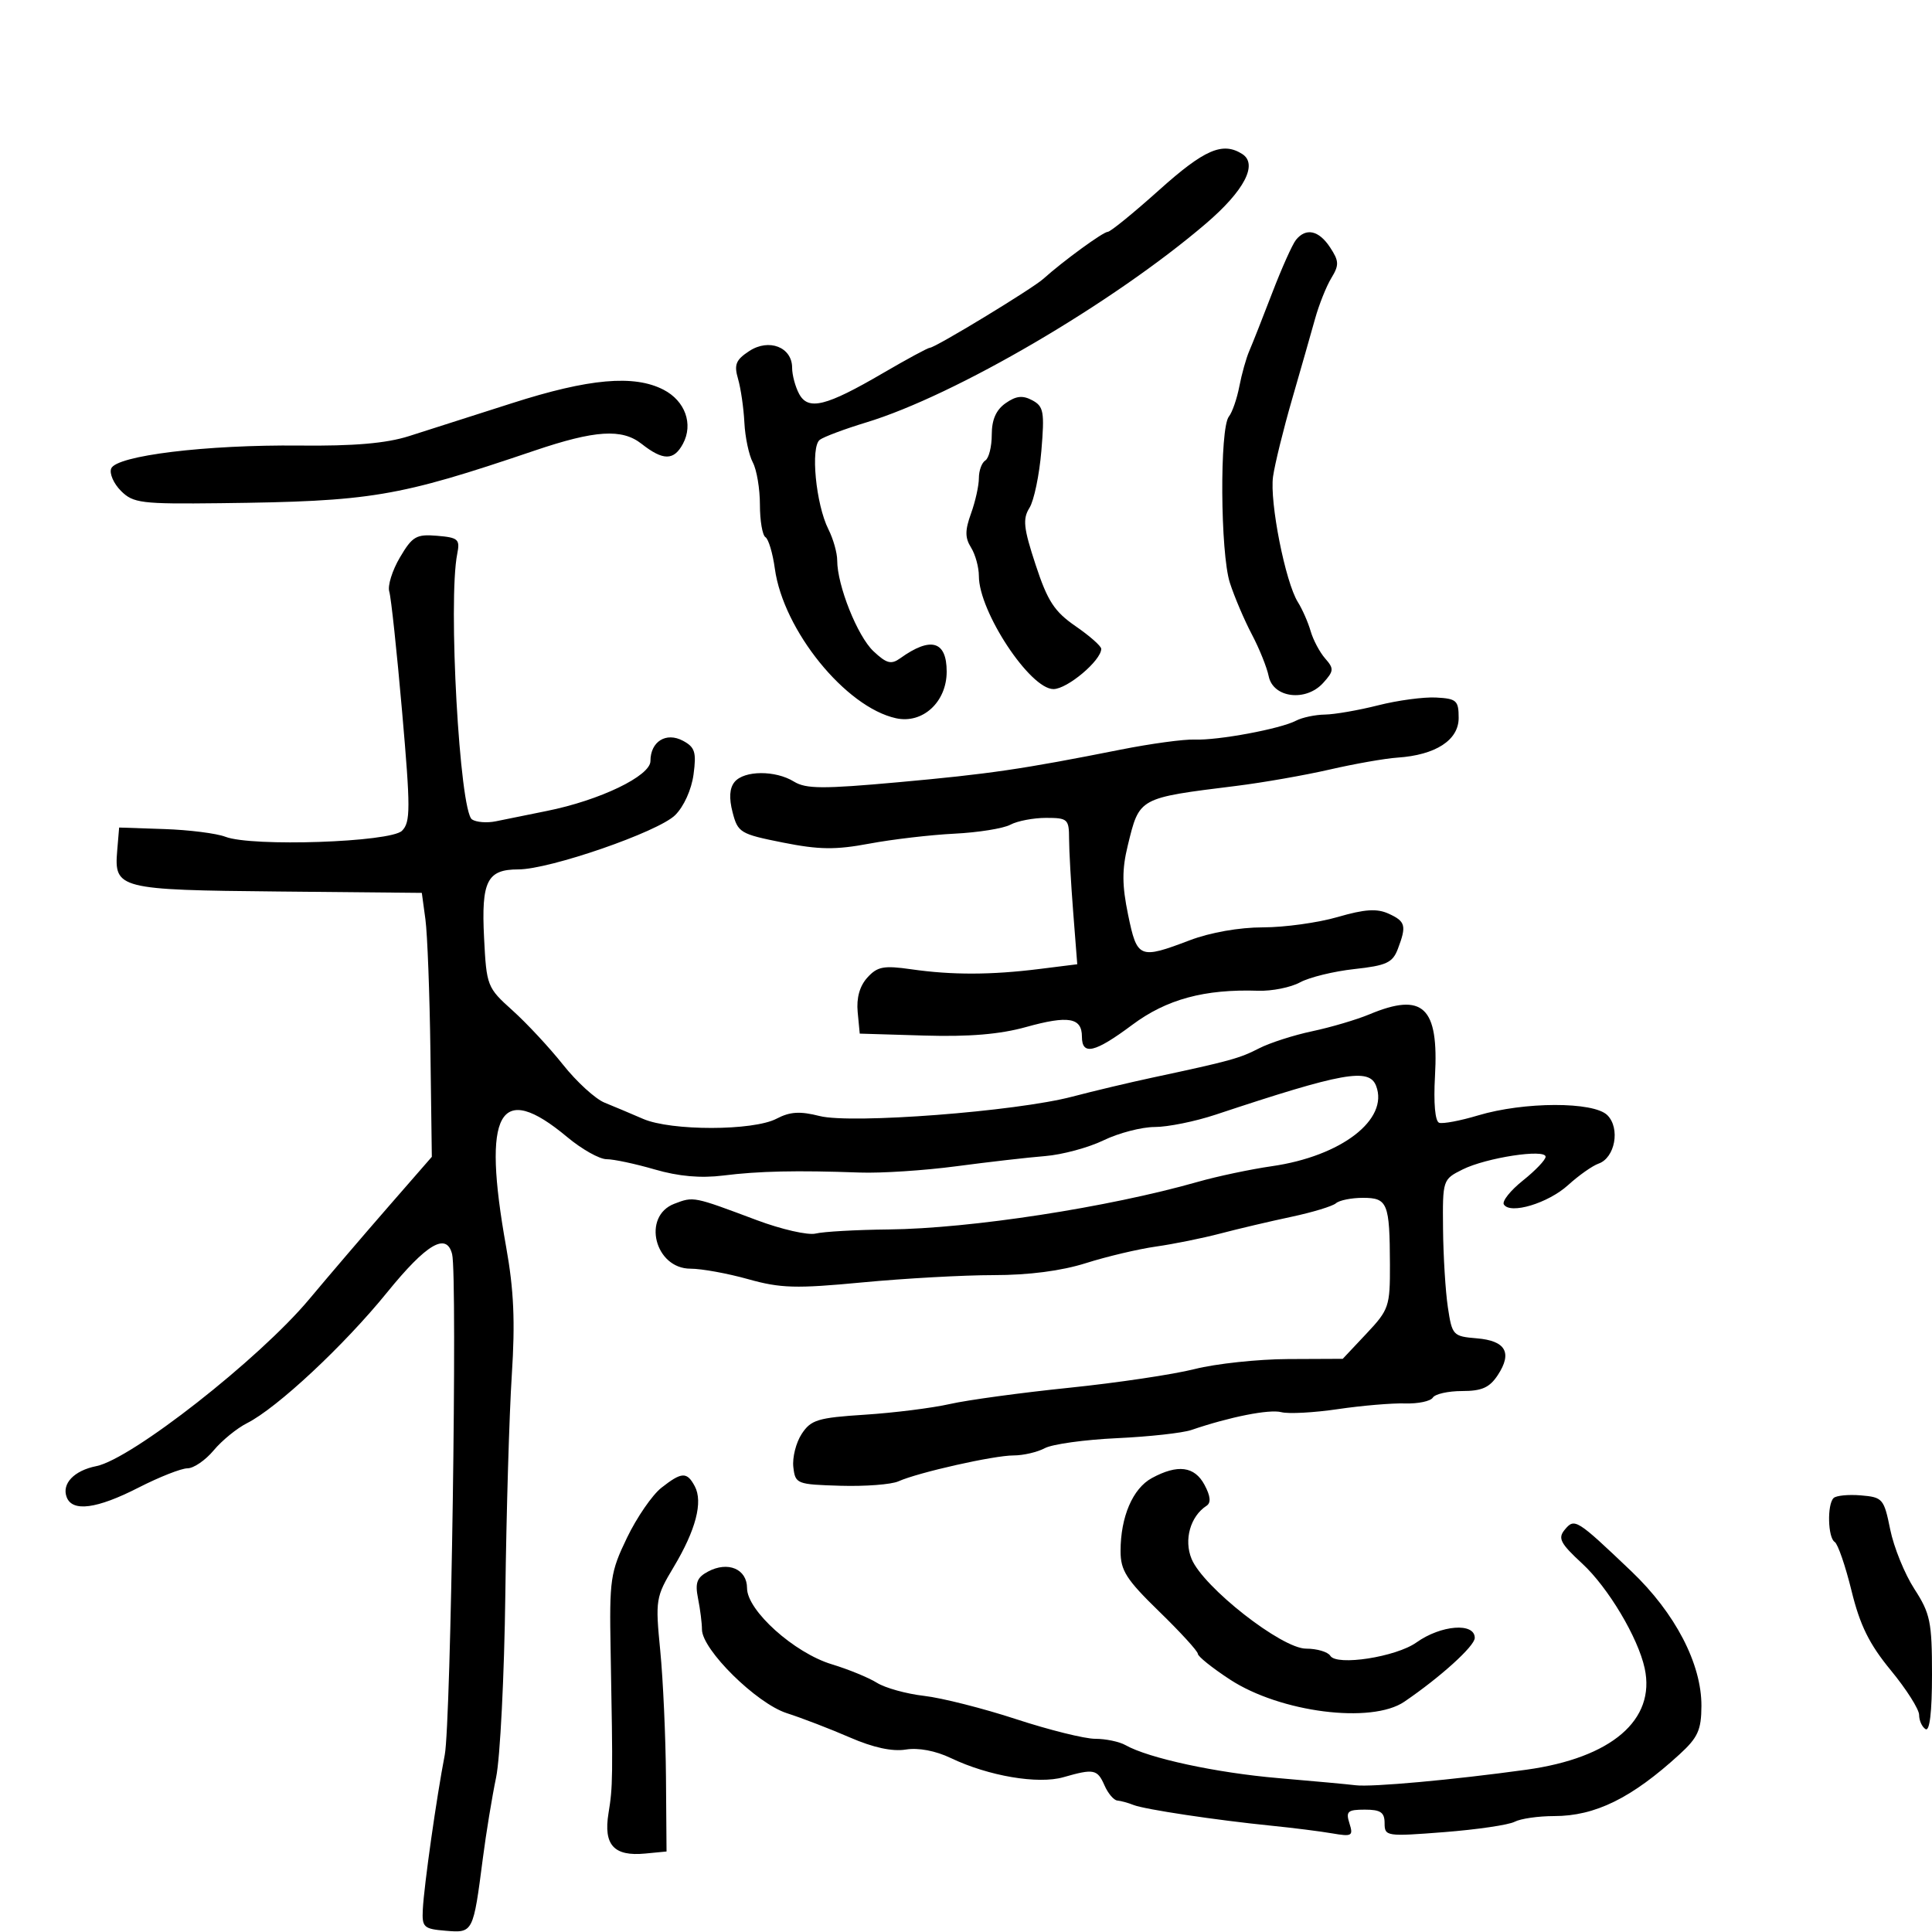 <svg xmlns="http://www.w3.org/2000/svg" width="300" height="300" viewBox="0 0 300 300" version="1.1">
	<path d="M 180 29.500 C 176.013 33.075, 172.419 36, 172.013 36 C 171.298 36, 165.050 40.558, 162 43.305 C 160.294 44.841, 145.213 54, 144.389 54 C 144.092 54, 140.818 55.770, 137.114 57.933 C 128.252 63.109, 125.494 63.791, 124.082 61.154 C 123.487 60.041, 123 58.218, 123 57.101 C 123 53.905, 119.404 52.505, 116.345 54.510 C 114.255 55.879, 113.957 56.618, 114.603 58.831 C 115.031 60.299, 115.474 63.356, 115.588 65.624 C 115.701 67.892, 116.291 70.674, 116.897 71.808 C 117.504 72.941, 118 75.897, 118 78.375 C 118 80.854, 118.387 83.121, 118.860 83.414 C 119.334 83.706, 119.989 85.904, 120.317 88.297 C 121.630 97.873, 131.296 109.808, 139.132 111.529 C 143.269 112.438, 147 109.006, 147 104.294 C 147 99.517, 144.541 98.806, 139.795 102.210 C 138.381 103.224, 137.670 103.039, 135.629 101.121 C 133.144 98.786, 130 90.907, 130 87.012 C 130 85.851, 129.388 83.686, 128.640 82.200 C 126.680 78.310, 125.823 69.362, 127.306 68.286 C 127.963 67.809, 131.200 66.600, 134.500 65.598 C 148.326 61.400, 172.837 47.052, 187.257 34.715 C 193.221 29.613, 195.372 25.483, 192.885 23.908 C 189.843 21.982, 187.017 23.208, 180 29.500 M 201.235 37.250 C 200.680 37.938, 199.017 41.650, 197.541 45.500 C 196.064 49.350, 194.465 53.400, 193.986 54.500 C 193.508 55.600, 192.813 58.075, 192.443 60 C 192.072 61.925, 191.343 64.030, 190.821 64.679 C 189.371 66.483, 189.486 85.906, 190.975 90.500 C 191.687 92.700, 193.221 96.300, 194.382 98.500 C 195.543 100.700, 196.721 103.625, 197.001 105 C 197.687 108.378, 202.776 109.009, 205.456 106.049 C 207.132 104.196, 207.163 103.832, 205.773 102.250 C 204.928 101.287, 203.911 99.375, 203.514 98 C 203.117 96.625, 202.224 94.596, 201.531 93.491 C 199.591 90.401, 197.124 77.918, 197.678 74 C 197.950 72.075, 199.279 66.675, 200.632 62 C 201.984 57.325, 203.591 51.700, 204.203 49.500 C 204.815 47.300, 205.951 44.456, 206.727 43.180 C 207.957 41.157, 207.934 40.548, 206.546 38.430 C 204.798 35.762, 202.796 35.317, 201.235 37.250 M 79.500 62.607 C 73.450 64.547, 66.250 66.849, 63.500 67.722 C 59.963 68.845, 54.989 69.274, 46.500 69.186 C 32.024 69.037, 18.034 70.747, 17.262 72.759 C 16.965 73.533, 17.651 75.095, 18.786 76.230 C 20.683 78.127, 21.929 78.281, 34.175 78.136 C 57.715 77.858, 61.676 77.195, 83 69.973 C 92.400 66.789, 96.578 66.523, 99.619 68.915 C 102.971 71.552, 104.635 71.550, 106.050 68.907 C 107.686 65.851, 106.393 62.255, 103.035 60.518 C 98.458 58.151, 91.457 58.772, 79.500 62.607 M 156.155 62.604 C 154.670 63.644, 154 65.166, 154 67.498 C 154 69.359, 153.550 71.160, 153 71.500 C 152.450 71.840, 152 73.072, 152 74.238 C 152 75.404, 151.453 77.871, 150.785 79.719 C 149.831 82.357, 149.831 83.499, 150.785 85.027 C 151.453 86.097, 152 88.090, 152 89.456 C 152 94.970, 159.939 107, 163.578 107 C 165.725 107, 171 102.558, 171 100.751 C 171 100.327, 169.211 98.748, 167.024 97.240 C 163.721 94.964, 162.670 93.350, 160.812 87.704 C 158.933 81.992, 158.780 80.581, 159.854 78.862 C 160.557 77.737, 161.388 73.756, 161.702 70.016 C 162.212 63.935, 162.062 63.104, 160.291 62.156 C 158.797 61.356, 157.779 61.467, 156.155 62.604 M 62.098 86.559 C 60.909 88.574, 60.165 90.960, 60.446 91.861 C 60.726 92.763, 61.623 101.150, 62.438 110.500 C 63.753 125.576, 63.751 127.670, 62.425 129 C 60.646 130.785, 39.108 131.519, 35 129.934 C 33.625 129.404, 29.350 128.864, 25.500 128.735 L 18.500 128.500 18.199 132.086 C 17.702 138.018, 18.402 138.195, 43.235 138.432 L 65.500 138.645 66.059 142.759 C 66.366 145.022, 66.716 154.244, 66.836 163.252 L 67.054 179.631 60.277 187.406 C 56.550 191.682, 51.025 198.140, 48 201.757 C 40.240 211.036, 20.428 226.564, 14.952 227.660 C 11.495 228.351, 9.553 230.392, 10.357 232.487 C 11.247 234.808, 15.045 234.301, 21.500 231 C 24.726 229.350, 28.151 228, 29.111 228 C 30.070 228, 31.900 226.746, 33.178 225.214 C 34.455 223.682, 36.787 221.779, 38.359 220.987 C 43.019 218.637, 53.406 208.943, 60.100 200.695 C 66.247 193.122, 69.341 191.302, 70.206 194.750 C 71.045 198.096, 70.023 267.531, 69.061 272.500 C 67.781 279.116, 65.847 292.738, 65.654 296.500 C 65.512 299.273, 65.782 299.523, 69.216 299.808 C 73.467 300.161, 73.480 300.136, 74.985 288.500 C 75.482 284.650, 76.405 279.025, 77.034 276 C 77.664 272.975, 78.309 260.150, 78.469 247.500 C 78.629 234.850, 79.081 219.550, 79.473 213.500 C 80.009 205.218, 79.791 200.305, 78.593 193.619 C 74.818 172.570, 77.506 167.733, 88.072 176.560 C 90.337 178.452, 93.090 180, 94.191 180 C 95.292 180, 98.656 180.716, 101.667 181.592 C 105.381 182.671, 108.809 182.974, 112.321 182.534 C 117.814 181.845, 123.719 181.716, 133.500 182.072 C 136.800 182.192, 143.550 181.753, 148.500 181.095 C 153.450 180.438, 159.661 179.726, 162.303 179.514 C 164.944 179.301, 169.024 178.199, 171.368 177.064 C 173.713 175.929, 177.288 175, 179.312 175 C 181.336 175, 185.581 174.140, 188.746 173.089 C 208.552 166.509, 212.596 165.784, 213.683 168.617 C 215.685 173.833, 208.284 179.536, 197.500 181.086 C 194.200 181.560, 189.025 182.654, 186 183.516 C 172.078 187.483, 150.712 190.772, 137.976 190.909 C 132.941 190.963, 127.849 191.249, 126.661 191.545 C 125.472 191.841, 121.350 190.902, 117.500 189.459 C 107.602 185.749, 107.726 185.773, 104.720 186.916 C 99.639 188.848, 101.660 197, 107.220 197 C 108.952 197, 112.984 197.734, 116.181 198.631 C 121.214 200.043, 123.589 200.110, 133.904 199.131 C 140.455 198.509, 149.623 198, 154.277 198 C 159.762 198, 164.809 197.344, 168.620 196.137 C 171.854 195.112, 176.750 193.954, 179.500 193.564 C 182.250 193.174, 186.750 192.263, 189.500 191.540 C 192.250 190.816, 197.200 189.651, 200.500 188.951 C 203.800 188.251, 206.928 187.300, 207.450 186.839 C 207.973 186.378, 209.855 186, 211.633 186 C 215.468 186, 215.793 186.802, 215.828 196.341 C 215.852 202.861, 215.681 203.365, 212.177 207.089 L 208.500 210.997 200 211.034 C 195.325 211.054, 188.800 211.754, 185.500 212.589 C 182.200 213.424, 173.425 214.731, 166 215.494 C 158.575 216.257, 150.250 217.391, 147.500 218.014 C 144.750 218.637, 138.810 219.384, 134.299 219.674 C 126.989 220.144, 125.923 220.468, 124.488 222.658 C 123.603 224.010, 123.018 226.327, 123.189 227.808 C 123.491 230.422, 123.704 230.506, 130.500 230.708 C 134.350 230.822, 138.400 230.514, 139.500 230.022 C 142.605 228.634, 154.316 226, 157.380 226 C 158.893 226, 161.081 225.492, 162.242 224.870 C 163.403 224.249, 168.436 223.551, 173.427 223.320 C 178.417 223.089, 183.625 222.515, 185 222.046 C 190.964 220.007, 197.100 218.793, 198.967 219.281 C 200.076 219.571, 204.024 219.359, 207.741 218.810 C 211.459 218.262, 216.156 217.863, 218.179 217.925 C 220.203 217.987, 222.142 217.579, 222.488 217.019 C 222.835 216.459, 224.881 216, 227.036 216 C 230.108 216, 231.306 215.462, 232.587 213.508 C 234.863 210.034, 233.797 208.184, 229.306 207.814 C 225.626 207.510, 225.478 207.351, 224.824 203 C 224.452 200.525, 224.115 195.045, 224.074 190.823 C 224.001 183.201, 224.022 183.135, 227.115 181.592 C 230.783 179.763, 240 178.353, 240 179.621 C 240 180.105, 238.415 181.765, 236.478 183.310 C 234.541 184.856, 233.209 186.528, 233.517 187.027 C 234.499 188.616, 240.393 186.837, 243.500 184.015 C 245.150 182.516, 247.274 181.018, 248.220 180.687 C 250.787 179.790, 251.623 175.193, 249.589 173.165 C 247.454 171.037, 236.652 171.059, 229.500 173.205 C 226.750 174.030, 224.036 174.542, 223.468 174.342 C 222.842 174.121, 222.588 171.283, 222.823 167.121 C 223.432 156.346, 220.972 154.025, 212.636 157.508 C 210.652 158.337, 206.659 159.516, 203.764 160.129 C 200.869 160.742, 197.150 161.939, 195.500 162.790 C 192.486 164.345, 190.979 164.758, 179 167.319 C 175.425 168.083, 169.800 169.419, 166.500 170.288 C 157.748 172.592, 132.209 174.550, 127.269 173.296 C 124.214 172.521, 122.670 172.617, 120.578 173.713 C 116.954 175.612, 104.210 175.628, 99.857 173.738 C 98.010 172.937, 95.323 171.805, 93.885 171.223 C 92.447 170.642, 89.543 167.991, 87.432 165.333 C 85.321 162.675, 81.784 158.875, 79.573 156.890 C 75.643 153.360, 75.544 153.109, 75.166 145.625 C 74.722 136.818, 75.633 135, 80.490 135 C 85.363 135, 102.171 129.188, 104.825 126.585 C 106.182 125.254, 107.376 122.618, 107.693 120.251 C 108.156 116.801, 107.912 116.023, 106.055 115.029 C 103.432 113.626, 101 115.141, 101 118.177 C 101 120.491, 93.144 124.272, 84.898 125.927 C 81.929 126.523, 78.375 127.244, 77 127.529 C 75.625 127.814, 73.957 127.684, 73.292 127.241 C 71.368 125.956, 69.550 93.249, 71 86 C 71.452 83.739, 71.153 83.471, 67.880 83.197 C 64.638 82.926, 64.033 83.278, 62.098 86.559 M 214 109.520 C 210.975 110.287, 207.256 110.934, 205.736 110.958 C 204.216 110.981, 202.191 111.410, 201.236 111.912 C 198.817 113.182, 189.111 114.988, 185.500 114.839 C 183.850 114.772, 178.675 115.476, 174 116.405 C 158.686 119.447, 153.679 120.181, 139.500 121.464 C 127.778 122.525, 125.140 122.509, 123.285 121.366 C 120.408 119.591, 115.563 119.617, 114.072 121.414 C 113.281 122.367, 113.178 123.906, 113.756 126.137 C 114.572 129.286, 114.952 129.515, 121.557 130.829 C 127.196 131.952, 129.721 131.984, 135 130.998 C 138.575 130.330, 144.516 129.635, 148.203 129.453 C 151.889 129.270, 155.797 128.644, 156.887 128.061 C 157.977 127.477, 160.473 127, 162.434 127 C 165.789 127, 166 127.192, 166.006 130.250 C 166.009 132.037, 166.296 137.152, 166.644 141.615 L 167.276 149.729 161.388 150.465 C 153.898 151.401, 147.820 151.415, 141.499 150.509 C 137.213 149.896, 136.237 150.081, 134.678 151.803 C 133.488 153.118, 132.970 154.969, 133.180 157.156 L 133.500 160.500 143.500 160.800 C 150.479 161.009, 155.262 160.609, 159.333 159.475 C 165.897 157.646, 168 158.009, 168 160.969 C 168 163.944, 170.001 163.476, 175.812 159.140 C 181.146 155.160, 187.034 153.566, 195.369 153.843 C 197.498 153.914, 200.423 153.328, 201.869 152.540 C 203.316 151.753, 207.112 150.824, 210.305 150.476 C 215.283 149.933, 216.244 149.489, 217.055 147.356 C 218.432 143.734, 218.260 143.075, 215.620 141.873 C 213.809 141.048, 211.919 141.172, 207.716 142.394 C 204.678 143.277, 199.454 144, 196.107 144 C 192.443 144, 187.928 144.796, 184.761 145.999 C 176.918 148.980, 176.573 148.838, 175.172 142.054 C 174.222 137.454, 174.209 135.021, 175.116 131.304 C 176.946 123.805, 176.714 123.932, 192 122.031 C 196.125 121.518, 202.650 120.374, 206.500 119.488 C 210.350 118.602, 215.075 117.771, 217 117.642 C 222.924 117.243, 226.500 114.927, 226.500 111.487 C 226.500 108.776, 226.177 108.483, 223 108.312 C 221.075 108.209, 217.025 108.752, 214 109.520 M 178.856 229.516 C 175.890 231.128, 174 235.538, 174 240.850 C 174 243.876, 174.888 245.266, 180 250.237 C 183.300 253.446, 186 256.400, 186 256.802 C 186 257.203, 188.237 258.997, 190.971 260.786 C 198.790 265.905, 212.963 267.714, 218.061 264.243 C 223.665 260.428, 229 255.595, 229 254.333 C 229 251.913, 223.761 252.322, 219.945 255.039 C 216.779 257.294, 207.564 258.722, 206.569 257.112 C 206.191 256.500, 204.496 256, 202.802 256 C 199.015 256, 186.849 246.464, 185.029 242.069 C 183.802 239.107, 184.830 235.455, 187.353 233.815 C 188.071 233.349, 187.969 232.310, 187.035 230.565 C 185.487 227.673, 182.868 227.337, 178.856 229.516 M 102.697 231.023 C 101.283 232.136, 98.882 235.624, 97.364 238.773 C 94.776 244.139, 94.615 245.240, 94.817 256.250 C 95.182 276.252, 95.167 277.386, 94.488 281.556 C 93.684 286.487, 95.320 288.285, 100.185 287.818 L 103.500 287.500 103.412 276 C 103.363 269.675, 102.964 260.820, 102.524 256.323 C 101.750 248.415, 101.819 247.988, 104.612 243.323 C 108.051 237.579, 109.188 233.220, 107.883 230.782 C 106.664 228.503, 105.854 228.541, 102.697 231.023 M 284.714 232.619 C 283.696 233.637, 283.829 238.776, 284.890 239.432 C 285.380 239.735, 286.556 243.146, 287.503 247.014 C 288.822 252.393, 290.258 255.298, 293.613 259.374 C 296.026 262.305, 298 265.418, 298 266.292 C 298 267.167, 298.450 268.160, 299 268.500 C 299.639 268.895, 300 265.837, 300 260.039 C 300 251.840, 299.734 250.550, 297.261 246.730 C 295.755 244.404, 294.068 240.250, 293.511 237.500 C 292.545 232.722, 292.343 232.487, 288.964 232.202 C 287.020 232.039, 285.107 232.226, 284.714 232.619 M 242.973 237.533 C 241.872 238.859, 242.277 239.642, 245.690 242.795 C 249.715 246.513, 254.354 254.290, 255.384 259.046 C 257.123 267.071, 250.240 272.970, 237 274.803 C 225.663 276.372, 212.969 277.527, 210.500 277.213 C 209.400 277.073, 204 276.575, 198.500 276.105 C 188.847 275.280, 178.363 273.018, 174.764 270.982 C 173.809 270.442, 171.692 270, 170.060 270 C 168.427 270, 162.909 268.629, 157.796 266.954 C 152.683 265.278, 146.250 263.650, 143.500 263.335 C 140.750 263.020, 137.449 262.105, 136.164 261.301 C 134.879 260.498, 131.729 259.206, 129.164 258.430 C 123.327 256.663, 116 250.083, 116 246.608 C 116 243.630, 113.036 242.375, 109.931 244.037 C 108.208 244.959, 107.906 245.779, 108.393 248.217 C 108.727 249.885, 109 252.045, 109 253.017 C 109 256.154, 117.462 264.506, 122.177 266.021 C 124.555 266.786, 128.969 268.485, 131.987 269.798 C 135.594 271.367, 138.560 272.008, 140.642 271.671 C 142.608 271.352, 145.268 271.854, 147.655 272.995 C 153.489 275.785, 161.187 277.093, 165.125 275.964 C 169.858 274.607, 170.401 274.716, 171.513 277.250 C 172.056 278.488, 172.950 279.539, 173.500 279.586 C 174.050 279.634, 175.175 279.942, 176 280.272 C 177.739 280.966, 188.817 282.631, 197.500 283.503 C 200.800 283.835, 205.012 284.366, 206.859 284.685 C 209.937 285.215, 210.162 285.085, 209.542 283.132 C 208.952 281.272, 209.257 281, 211.933 281 C 214.385 281, 215 281.422, 215 283.106 C 215 285.148, 215.283 285.190, 224.250 284.492 C 229.338 284.096, 234.258 283.373, 235.184 282.886 C 236.111 282.399, 238.871 282, 241.319 282 C 247.705 282, 253.366 279.214, 260.801 272.412 C 263.647 269.808, 264.179 268.633, 264.197 264.912 C 264.229 258.364, 260.117 250.461, 253.304 243.975 C 244.784 235.865, 244.502 235.690, 242.973 237.533" stroke="none" fill="black" fill-rule="evenodd"/>
</svg>